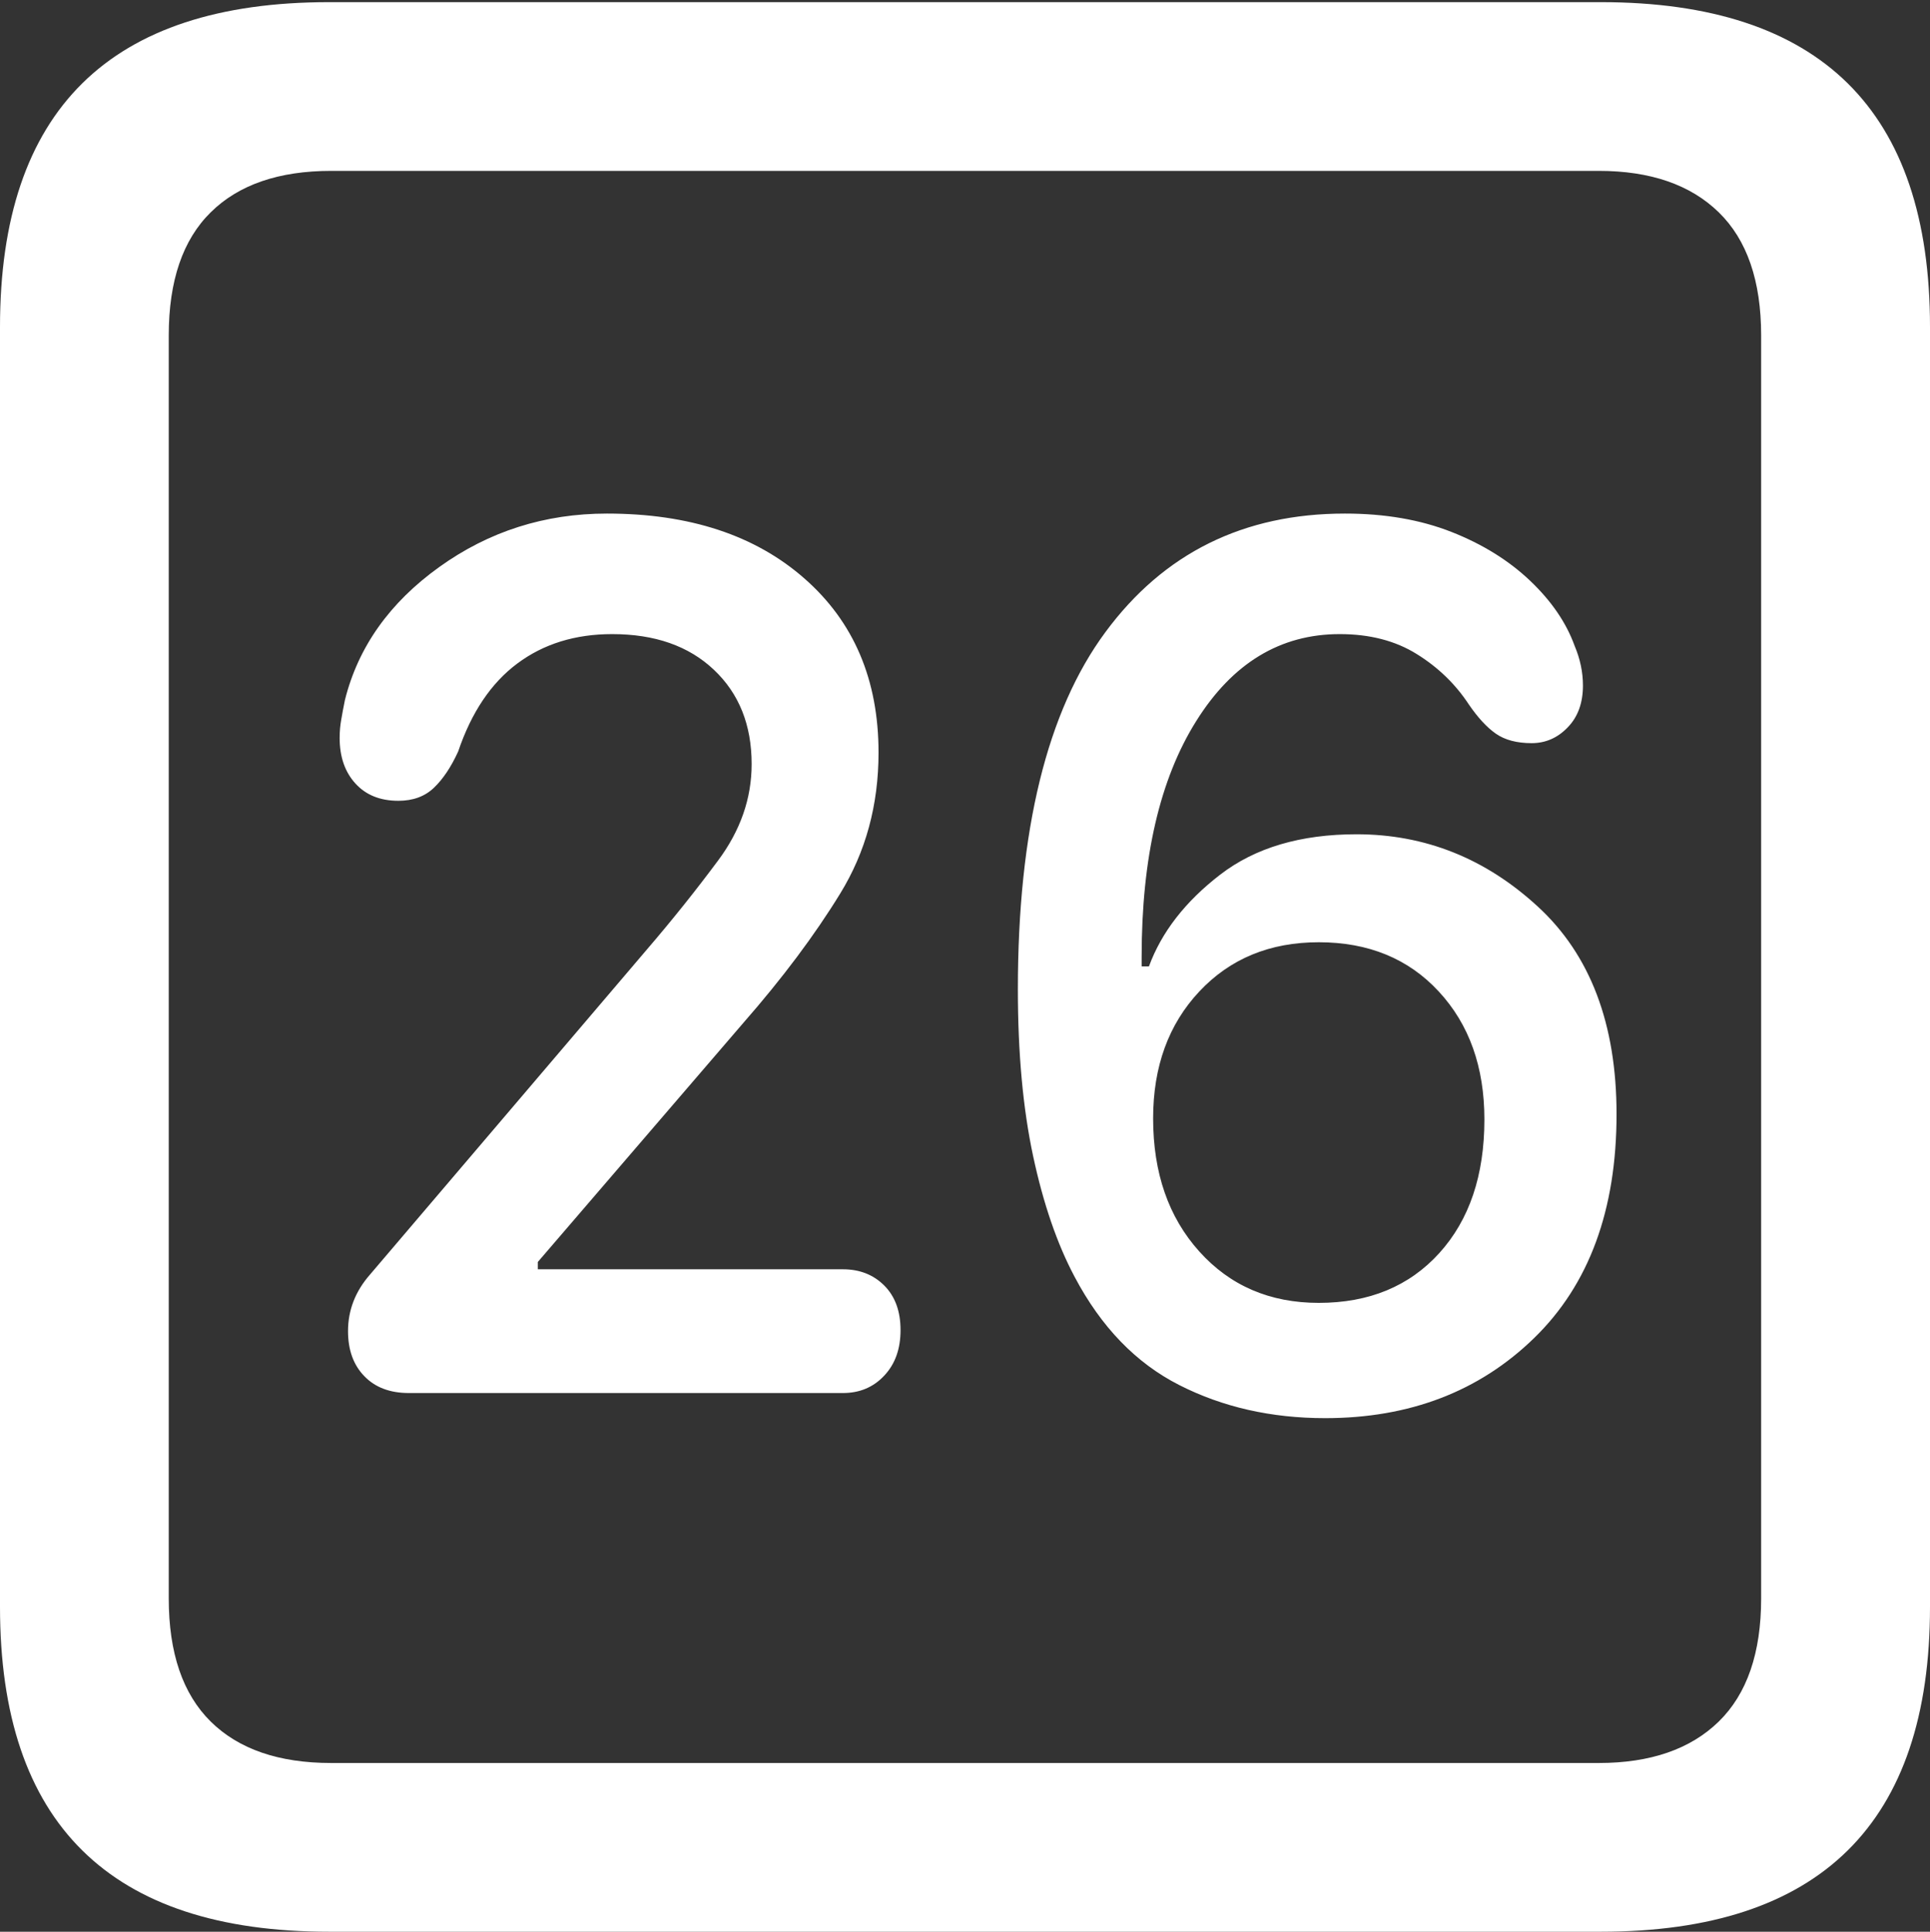 <?xml version="1.0" encoding="UTF-8"?>
<!--Generator: Apple Native CoreSVG 175.5-->
<!DOCTYPE svg
PUBLIC "-//W3C//DTD SVG 1.1//EN"
       "http://www.w3.org/Graphics/SVG/1.1/DTD/svg11.dtd">
<svg version="1.1" xmlns="http://www.w3.org/2000/svg" xmlns:xlink="http://www.w3.org/1999/xlink" width="17.979" height="17.998">
 <rect width="100%" height="100%" fill="#333333" stroke="none"/>
 <g>
  <rect height="17.998" opacity="0" width="17.979" x="0" y="0"/>
  <path d="M3.066 17.998L14.912 17.998Q16.445 17.998 17.212 17.241Q17.979 16.484 17.979 14.971L17.979 3.047Q17.979 1.533 17.212 0.776Q16.445 0.02 14.912 0.02L3.066 0.02Q1.533 0.02 0.767 0.776Q0 1.533 0 3.047L0 14.971Q0 16.484 0.767 17.241Q1.533 17.998 3.066 17.998ZM3.086 16.426Q2.354 16.426 1.963 16.04Q1.572 15.654 1.572 14.893L1.572 3.125Q1.572 2.363 1.963 1.978Q2.354 1.592 3.086 1.592L14.893 1.592Q15.615 1.592 16.011 1.978Q16.406 2.363 16.406 3.125L16.406 14.893Q16.406 15.654 16.011 16.04Q15.615 16.426 14.893 16.426Z" fill="#ffffff"/>
  <path d="M3.809 12.979L7.852 12.979Q8.086 12.979 8.237 12.817Q8.389 12.656 8.389 12.393Q8.389 12.129 8.237 11.977Q8.086 11.826 7.852 11.826L5.01 11.826L5.01 11.758L6.924 9.531Q7.471 8.906 7.827 8.325Q8.184 7.744 8.184 7.012Q8.184 5.996 7.495 5.391Q6.807 4.785 5.654 4.785Q4.785 4.785 4.092 5.283Q3.398 5.781 3.213 6.523Q3.193 6.621 3.179 6.704Q3.164 6.787 3.164 6.875Q3.164 7.139 3.311 7.3Q3.457 7.461 3.711 7.461Q3.916 7.461 4.043 7.339Q4.17 7.217 4.268 7.002Q4.453 6.455 4.819 6.182Q5.186 5.908 5.703 5.908Q6.299 5.908 6.65 6.24Q7.002 6.572 7.002 7.119Q7.002 7.598 6.689 8.018Q6.377 8.438 6.025 8.848L3.447 11.875Q3.242 12.109 3.242 12.402Q3.242 12.666 3.394 12.822Q3.545 12.979 3.809 12.979ZM12.344 13.213Q13.525 13.213 14.292 12.466Q15.059 11.719 15.059 10.381Q15.059 9.121 14.326 8.447Q13.594 7.773 12.637 7.773Q11.855 7.773 11.367 8.149Q10.879 8.525 10.703 9.004L10.635 9.004Q10.635 8.984 10.635 8.965Q10.635 8.945 10.635 8.916Q10.635 7.529 11.143 6.719Q11.65 5.908 12.48 5.908Q12.9 5.908 13.198 6.094Q13.496 6.279 13.682 6.562Q13.809 6.748 13.935 6.836Q14.062 6.924 14.268 6.924Q14.463 6.924 14.604 6.777Q14.746 6.631 14.746 6.387Q14.746 6.201 14.668 6.016Q14.551 5.693 14.253 5.41Q13.955 5.127 13.521 4.956Q13.086 4.785 12.529 4.785Q11.113 4.785 10.298 5.889Q9.482 6.992 9.482 9.219Q9.482 10.107 9.624 10.771Q9.766 11.435 10.01 11.895Q10.381 12.598 10.986 12.905Q11.592 13.213 12.344 13.213ZM12.285 12.139Q11.602 12.139 11.172 11.66Q10.742 11.182 10.742 10.42Q10.742 9.697 11.172 9.238Q11.602 8.779 12.285 8.779Q12.979 8.779 13.403 9.238Q13.828 9.697 13.828 10.43Q13.828 11.211 13.408 11.675Q12.988 12.139 12.285 12.139Z" fill="#ffffff"/>
 </g>
</svg>
